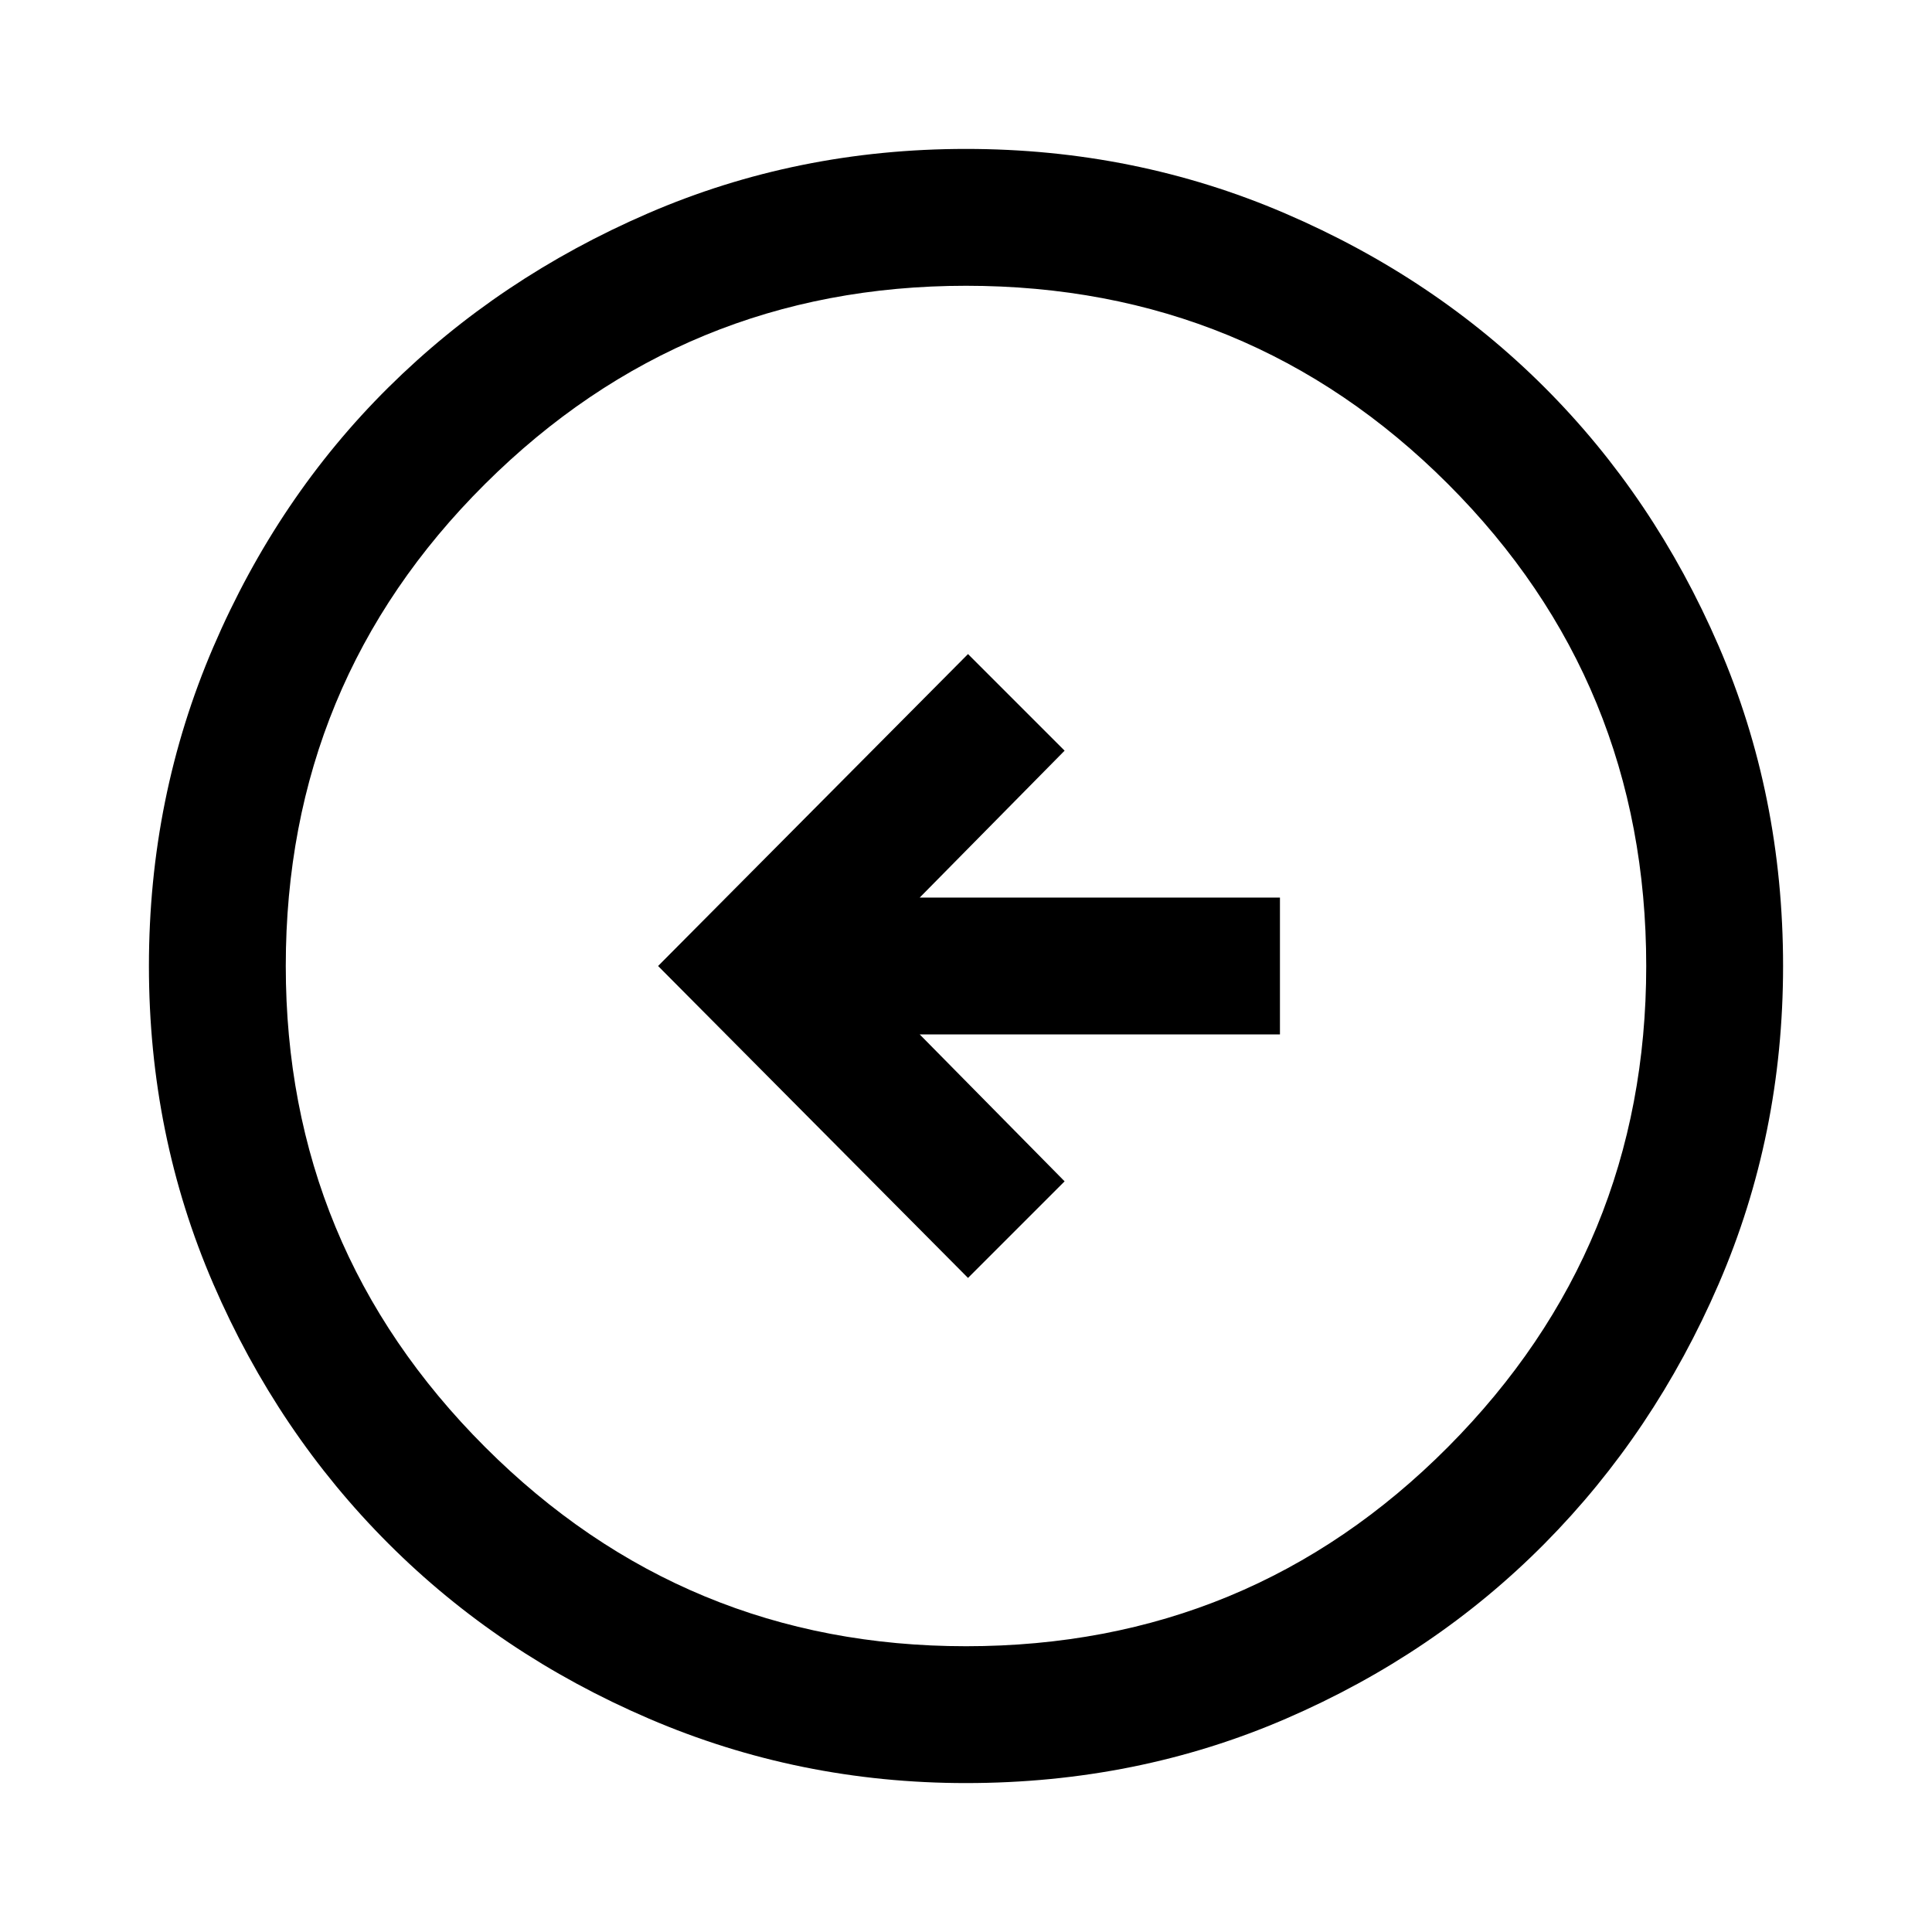 <svg xmlns="http://www.w3.org/2000/svg" width="48" height="48" viewBox="0 0 48 48"><path d="m24.05 31.75 2.4-2.4-3.6-3.65h8.95v-3.4h-8.95l3.6-3.65-2.4-2.4-7.7 7.75ZM24 44.3q-4.15 0-7.875-1.6-3.725-1.6-6.475-4.35Q6.9 35.6 5.3 31.9 3.7 28.2 3.7 24t1.6-7.925q1.6-3.725 4.35-6.45Q12.4 6.9 16.1 5.3T24 3.7q4.2 0 7.925 1.6 3.725 1.6 6.45 4.325T42.7 16.05q1.6 3.7 1.6 7.95 0 4.2-1.6 7.9t-4.325 6.45Q35.65 41.1 31.95 42.7q-3.7 1.6-7.95 1.6Zm0-3.4q7.05 0 11.975-4.95T40.9 24q0-7.05-4.925-11.975T24 7.1q-7 0-11.95 4.925Q7.1 16.95 7.1 24q0 7 4.95 11.95Q17 40.9 24 40.9ZM24 24Z"/></svg>